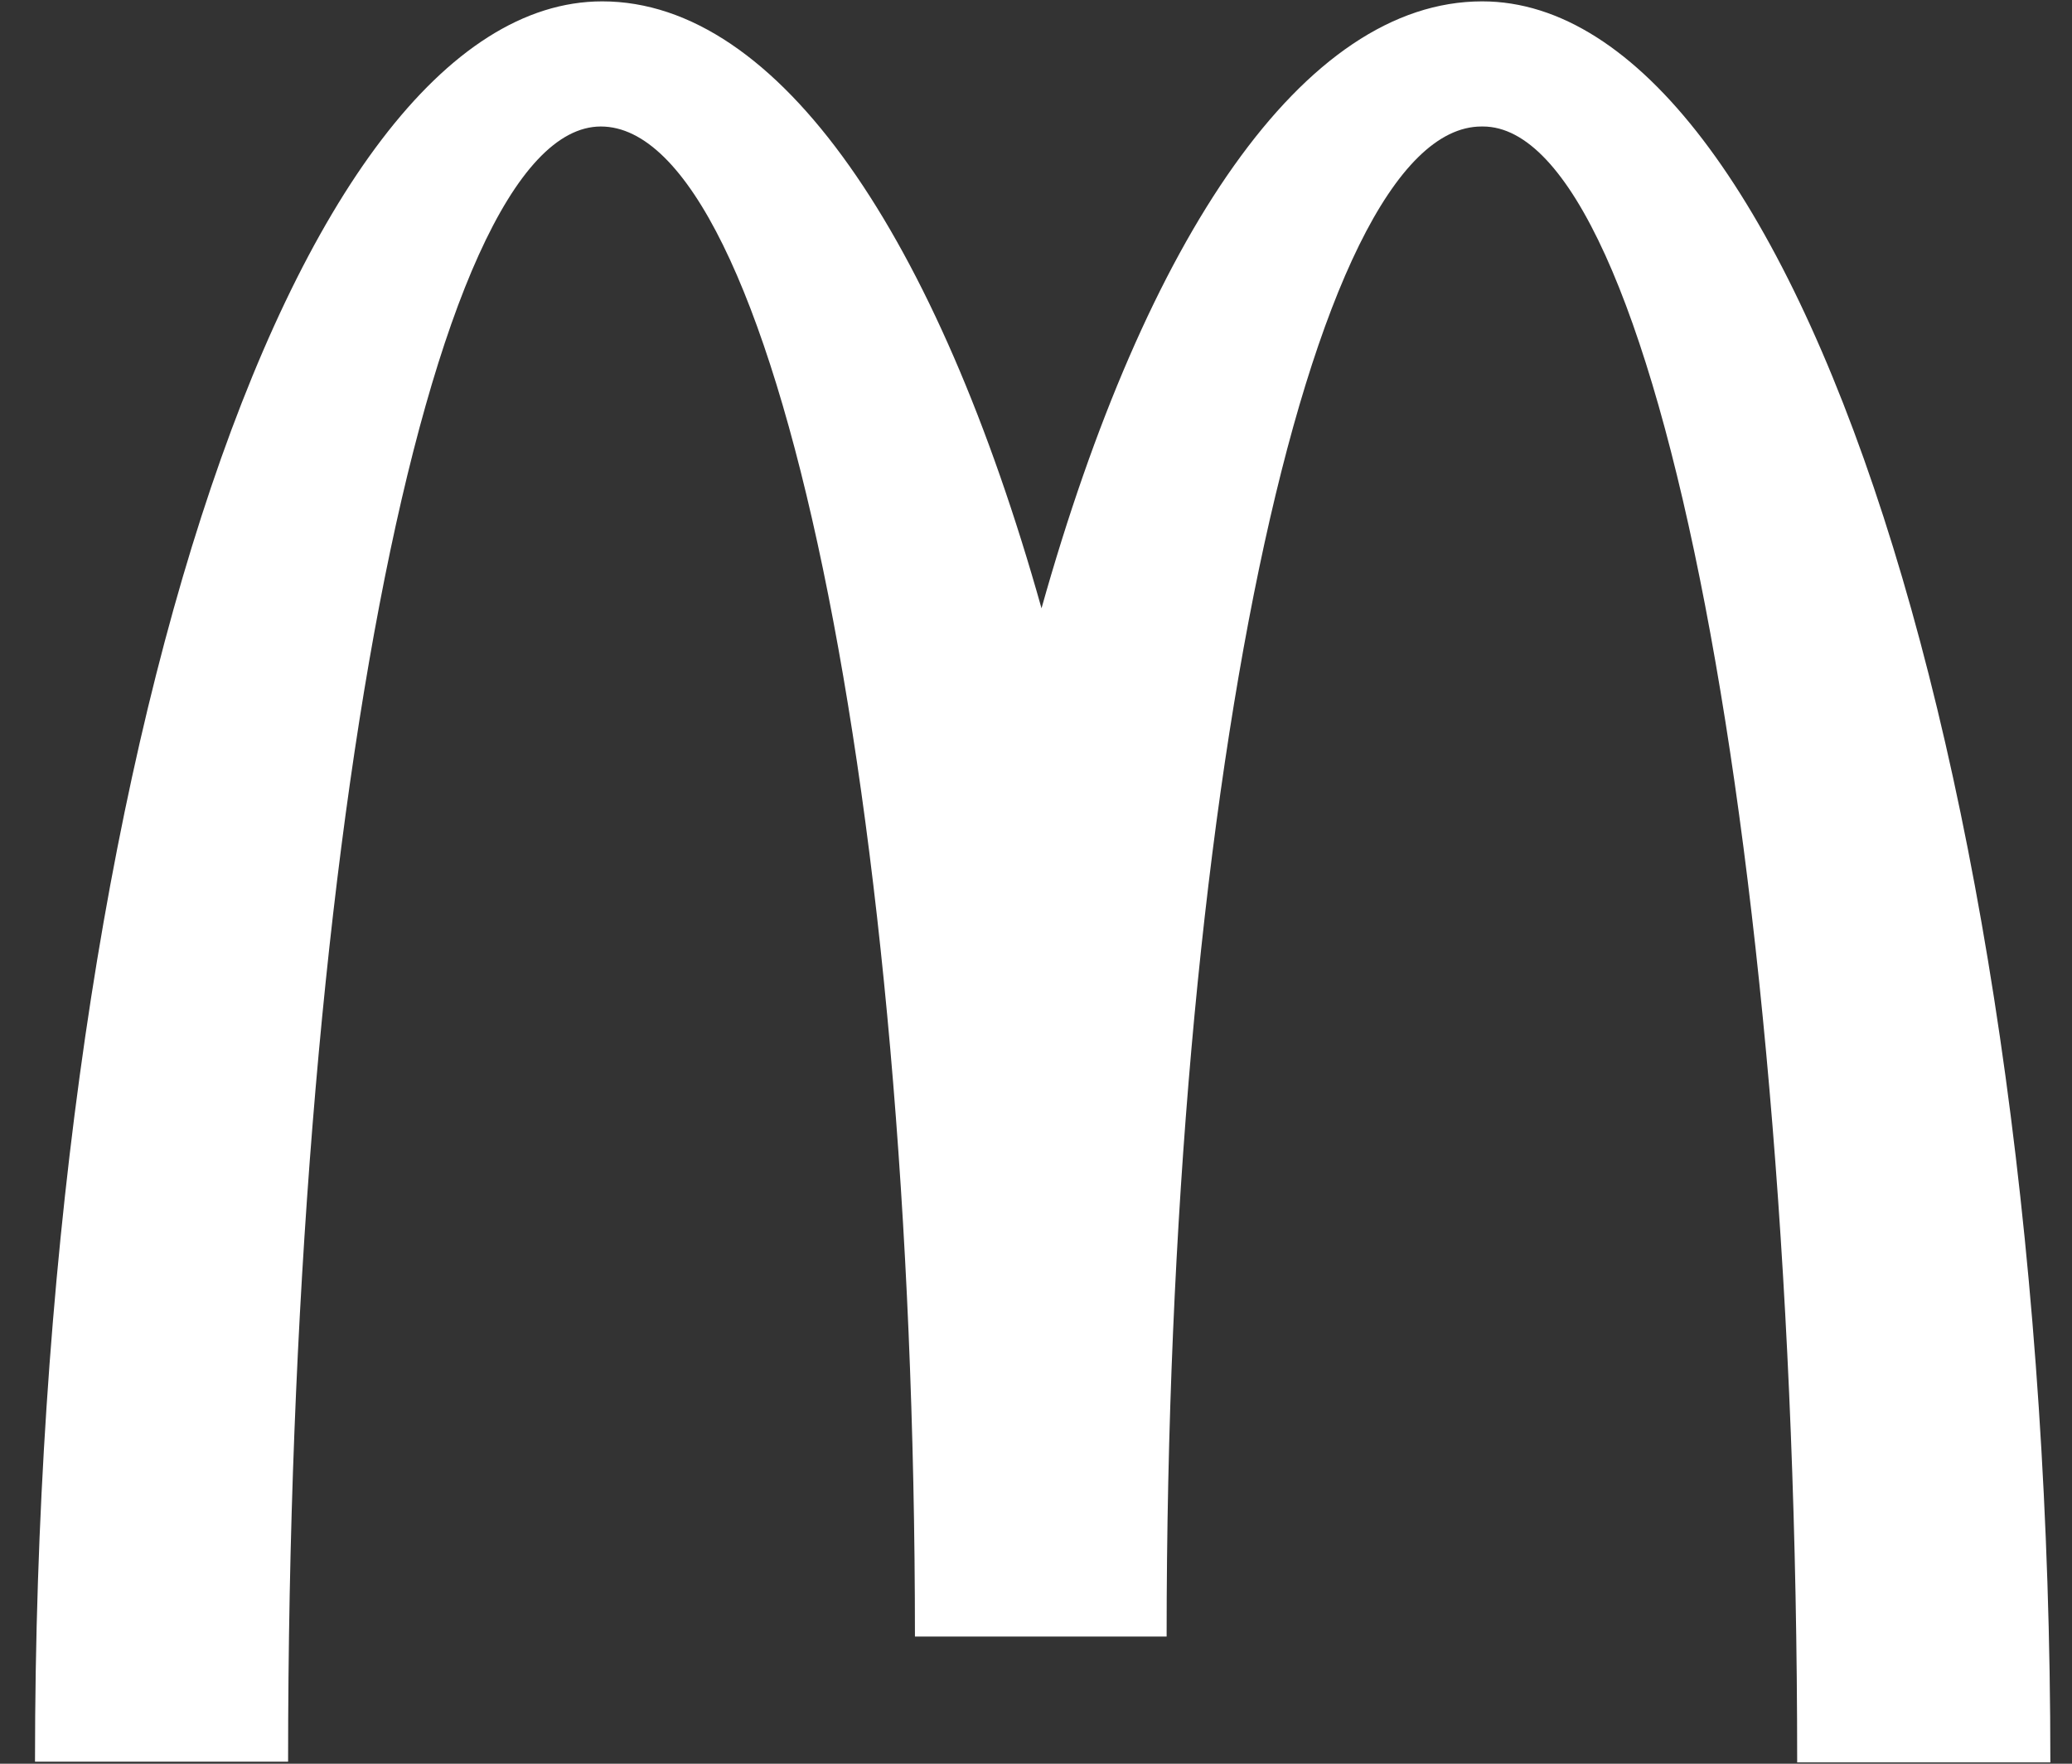<svg width="47" height="40" viewBox="0 0 47 40" fill="none" xmlns="http://www.w3.org/2000/svg">
<rect x="0" y="0" width="47" height="40" fill="#333333" stroke="none"/>
<g clip-path="url(#clip0_2045_17)">
<path d="M33.638 2.869C37.574 2.869 40.766 19.467 40.766 39.97H46.509C46.509 17.897 40.714 0.031 33.621 0.031C29.57 0.031 25.989 5.383 23.625 13.796C21.261 5.385 17.68 0.031 13.661 0.031C6.568 0.031 0.794 17.882 0.794 39.954H6.535C6.535 19.453 9.693 2.869 13.629 2.869C17.564 2.869 20.754 18.202 20.754 37.116H26.463C26.463 18.202 29.671 2.869 33.606 2.869H33.638Z" fill="white"/>
</g>
<defs>
<clipPath id="clip0_2045_17">
<rect width="45.714" height="40" fill="white" transform="translate(0.794)"/>
</clipPath>
</defs>
</svg>

